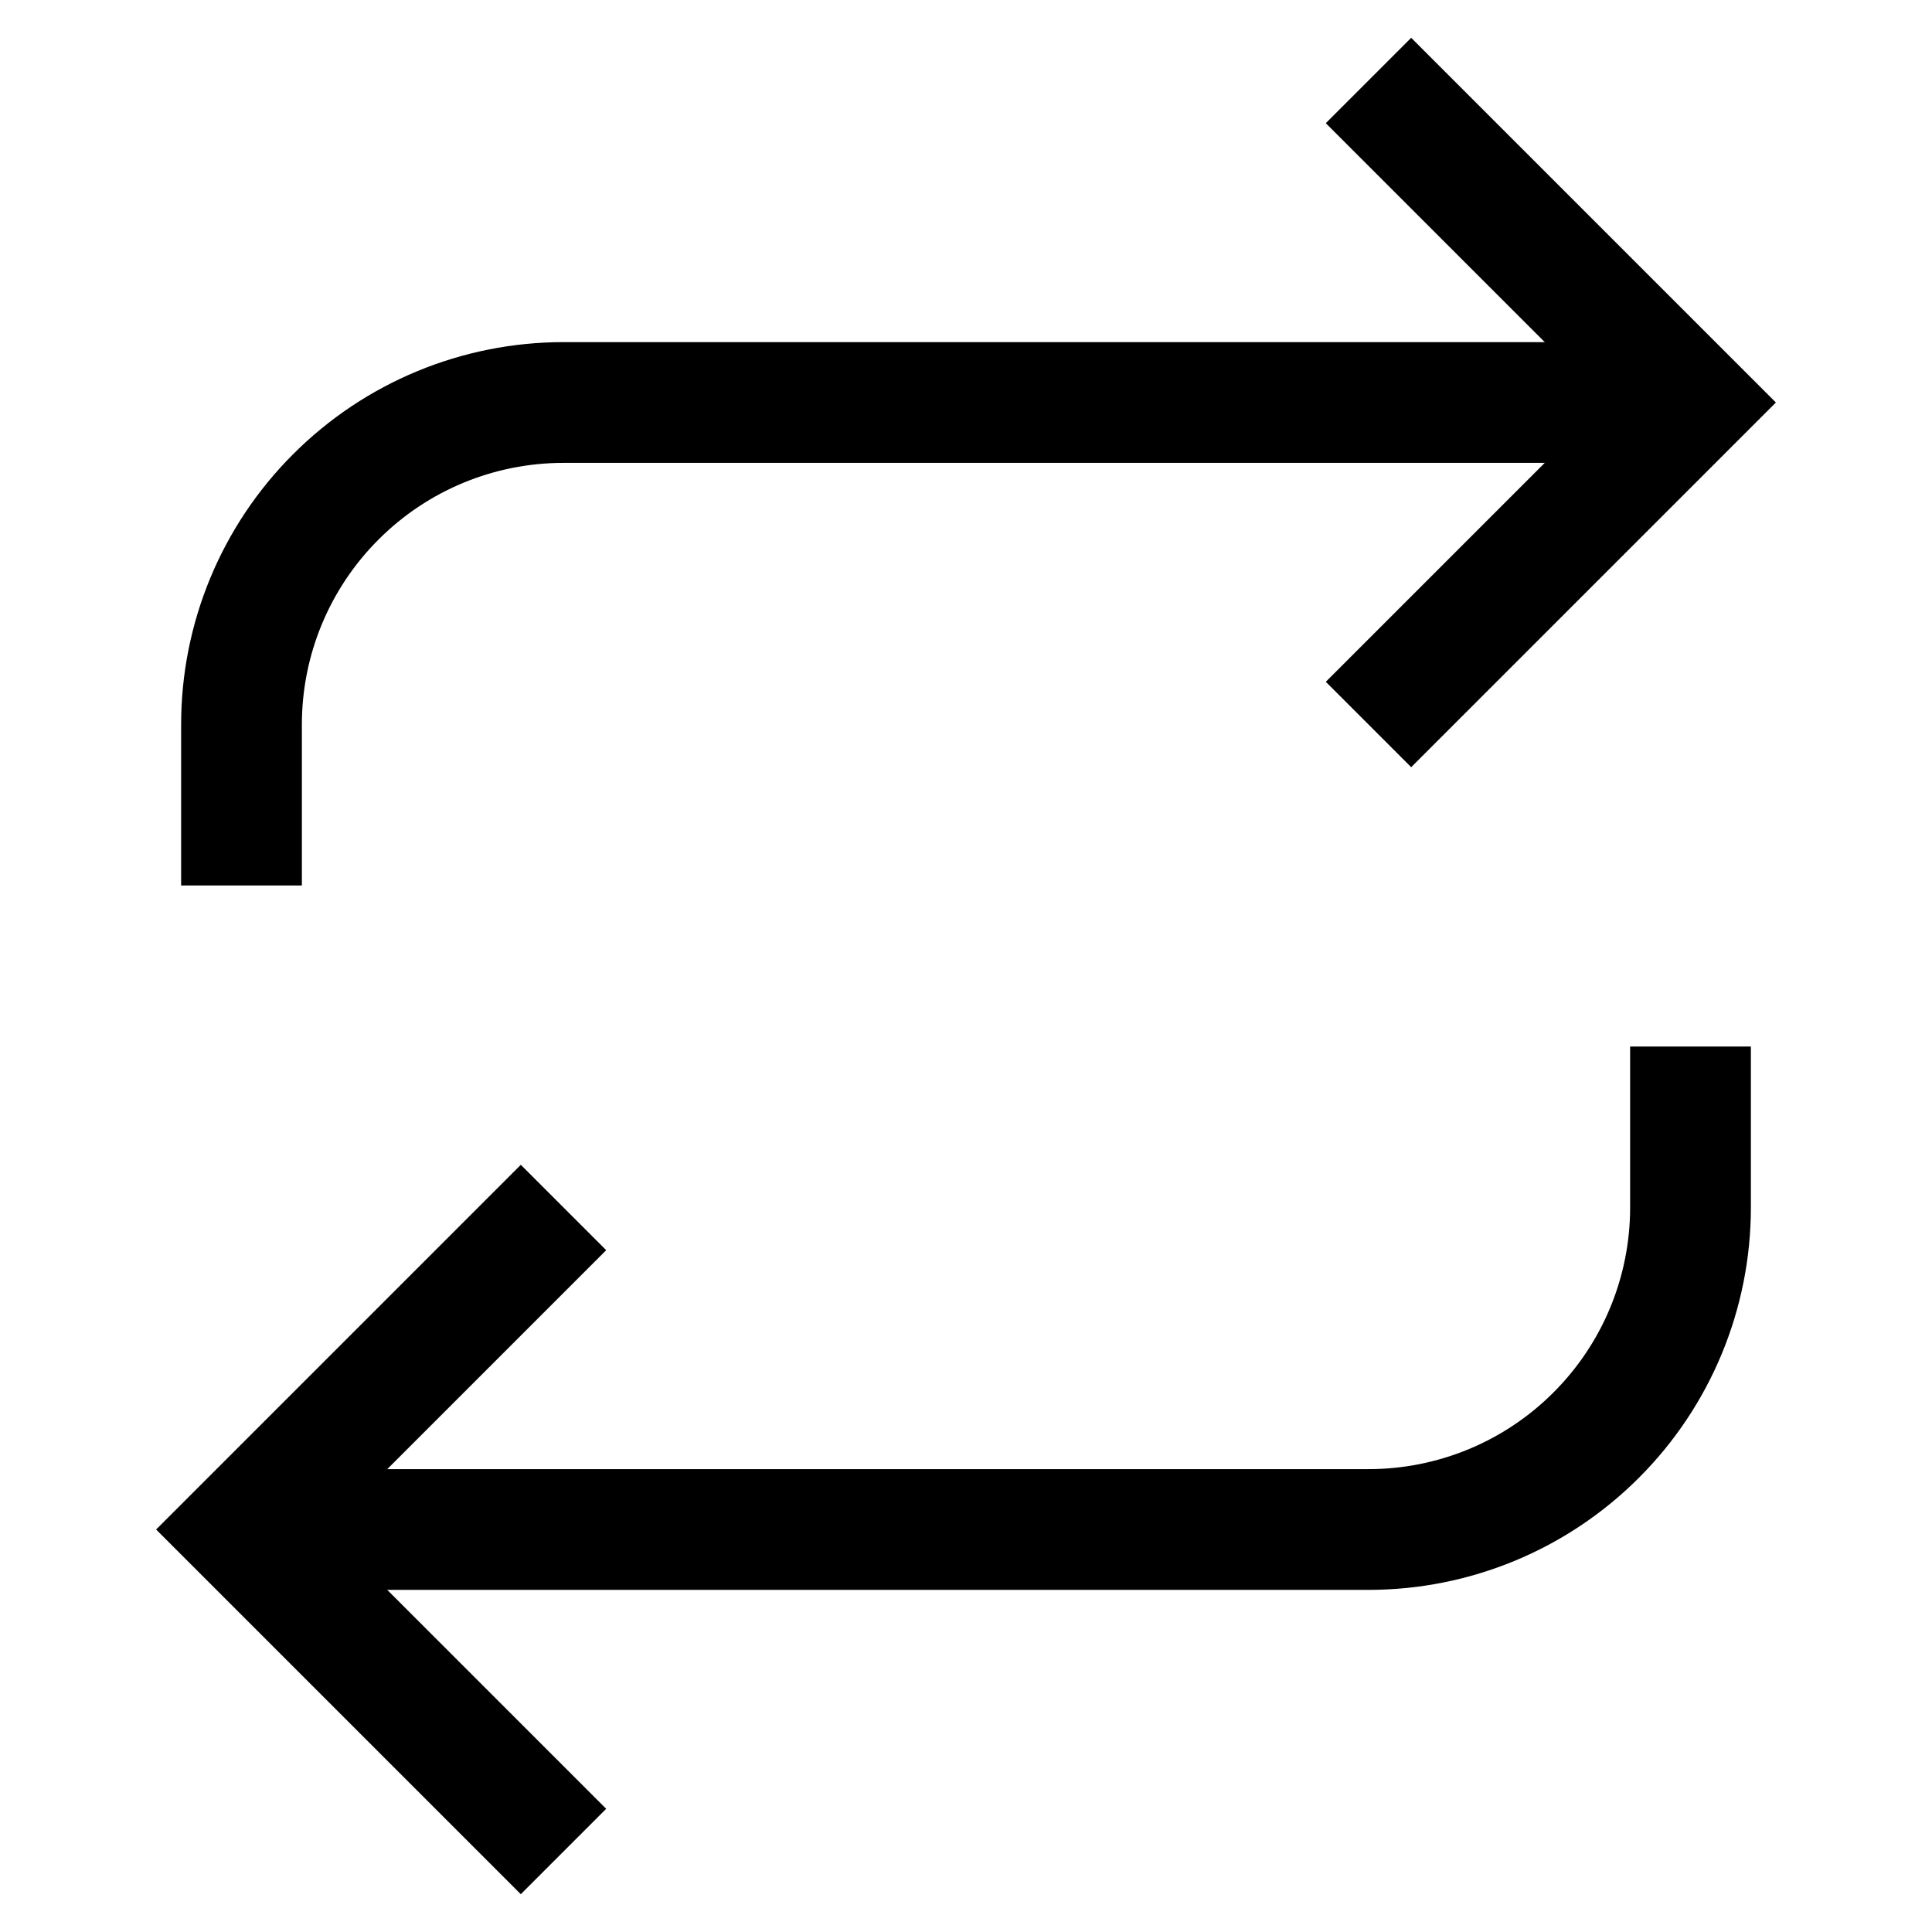 <svg width="24" height="24" viewBox="0 0 24 24" fill="none" xmlns="http://www.w3.org/2000/svg">
<path d="M17 1L21 5L17 9" stroke="black" stroke-width="1.5"/>
<path d="M3 11V9C3 7.939 3.421 6.922 4.172 6.172C4.922 5.421 5.939 5 7 5H20" stroke="black" stroke-width="1.5"/>
<path d="M7 23L3 19L7 15" stroke="black" stroke-width="1.5"/>
<path d="M21 13V15C21 16.061 20.579 17.078 19.828 17.828C19.078 18.579 18.061 19 17 19C17 19 9.467 19 4 19" stroke="black" stroke-width="1.5"/>
</svg>
